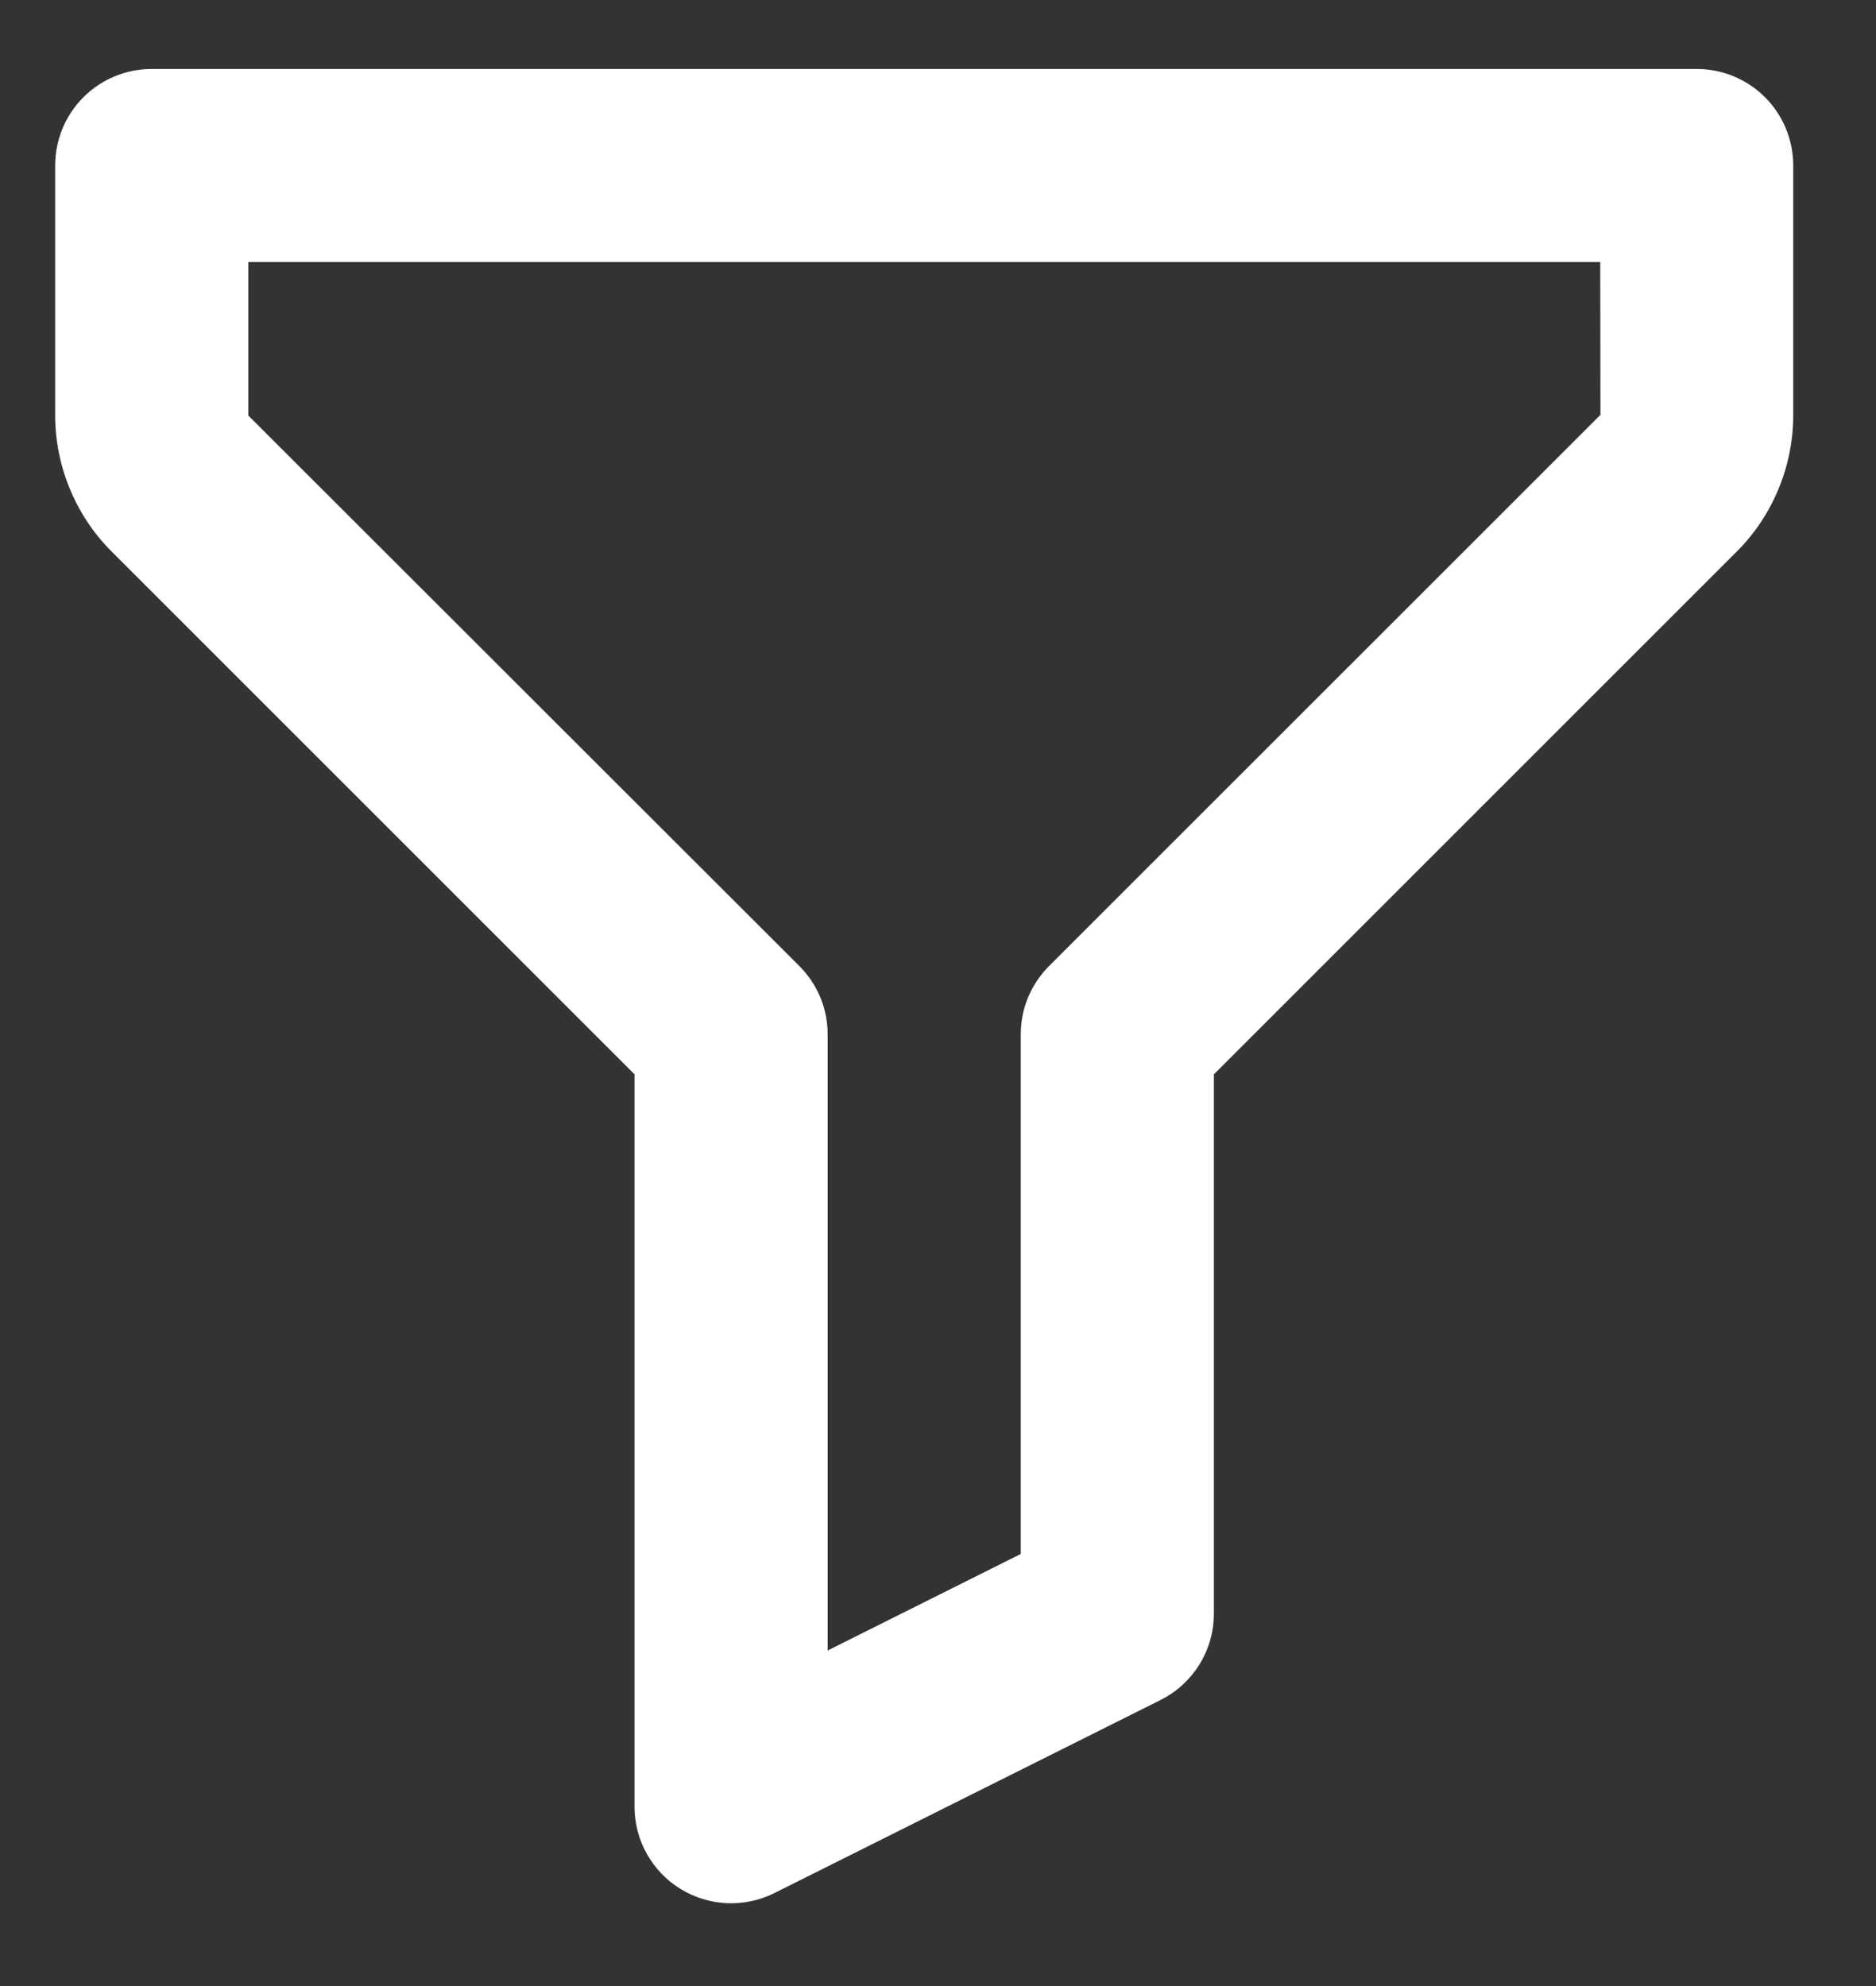 <svg width="17" height="18" viewBox="0 0 17 18" fill="#ffffff" xmlns="http://www.w3.org/2000/svg">
<rect x="0" y="0" width="17" height="18" fill="#333333" stroke="none"/>
<path d="M15.375 0.625H1.375C1.143 0.625 0.92 0.717 0.756 0.881C0.592 1.045 0.5 1.268 0.5 1.5V3.766C0.5 4.224 0.686 4.674 1.01 4.997L5.75 9.737V16.375C5.75 16.524 5.788 16.671 5.861 16.801C5.934 16.931 6.038 17.041 6.165 17.119C6.292 17.197 6.437 17.242 6.586 17.249C6.734 17.256 6.883 17.224 7.016 17.158L10.516 15.408C10.813 15.259 11 14.957 11 14.625V9.737L15.74 4.997C16.064 4.674 16.25 4.224 16.25 3.766V1.5C16.25 1.268 16.158 1.045 15.994 0.881C15.83 0.717 15.607 0.625 15.375 0.625ZM9.506 8.756C9.425 8.837 9.36 8.934 9.316 9.04C9.272 9.146 9.25 9.26 9.25 9.375V14.084L7.5 14.959V9.375C7.5 9.26 7.478 9.146 7.434 9.04C7.39 8.934 7.325 8.837 7.244 8.756L2.25 3.766V2.375H14.501L14.503 3.76L9.506 8.756Z" fill="#ffffff"/>
</svg>
